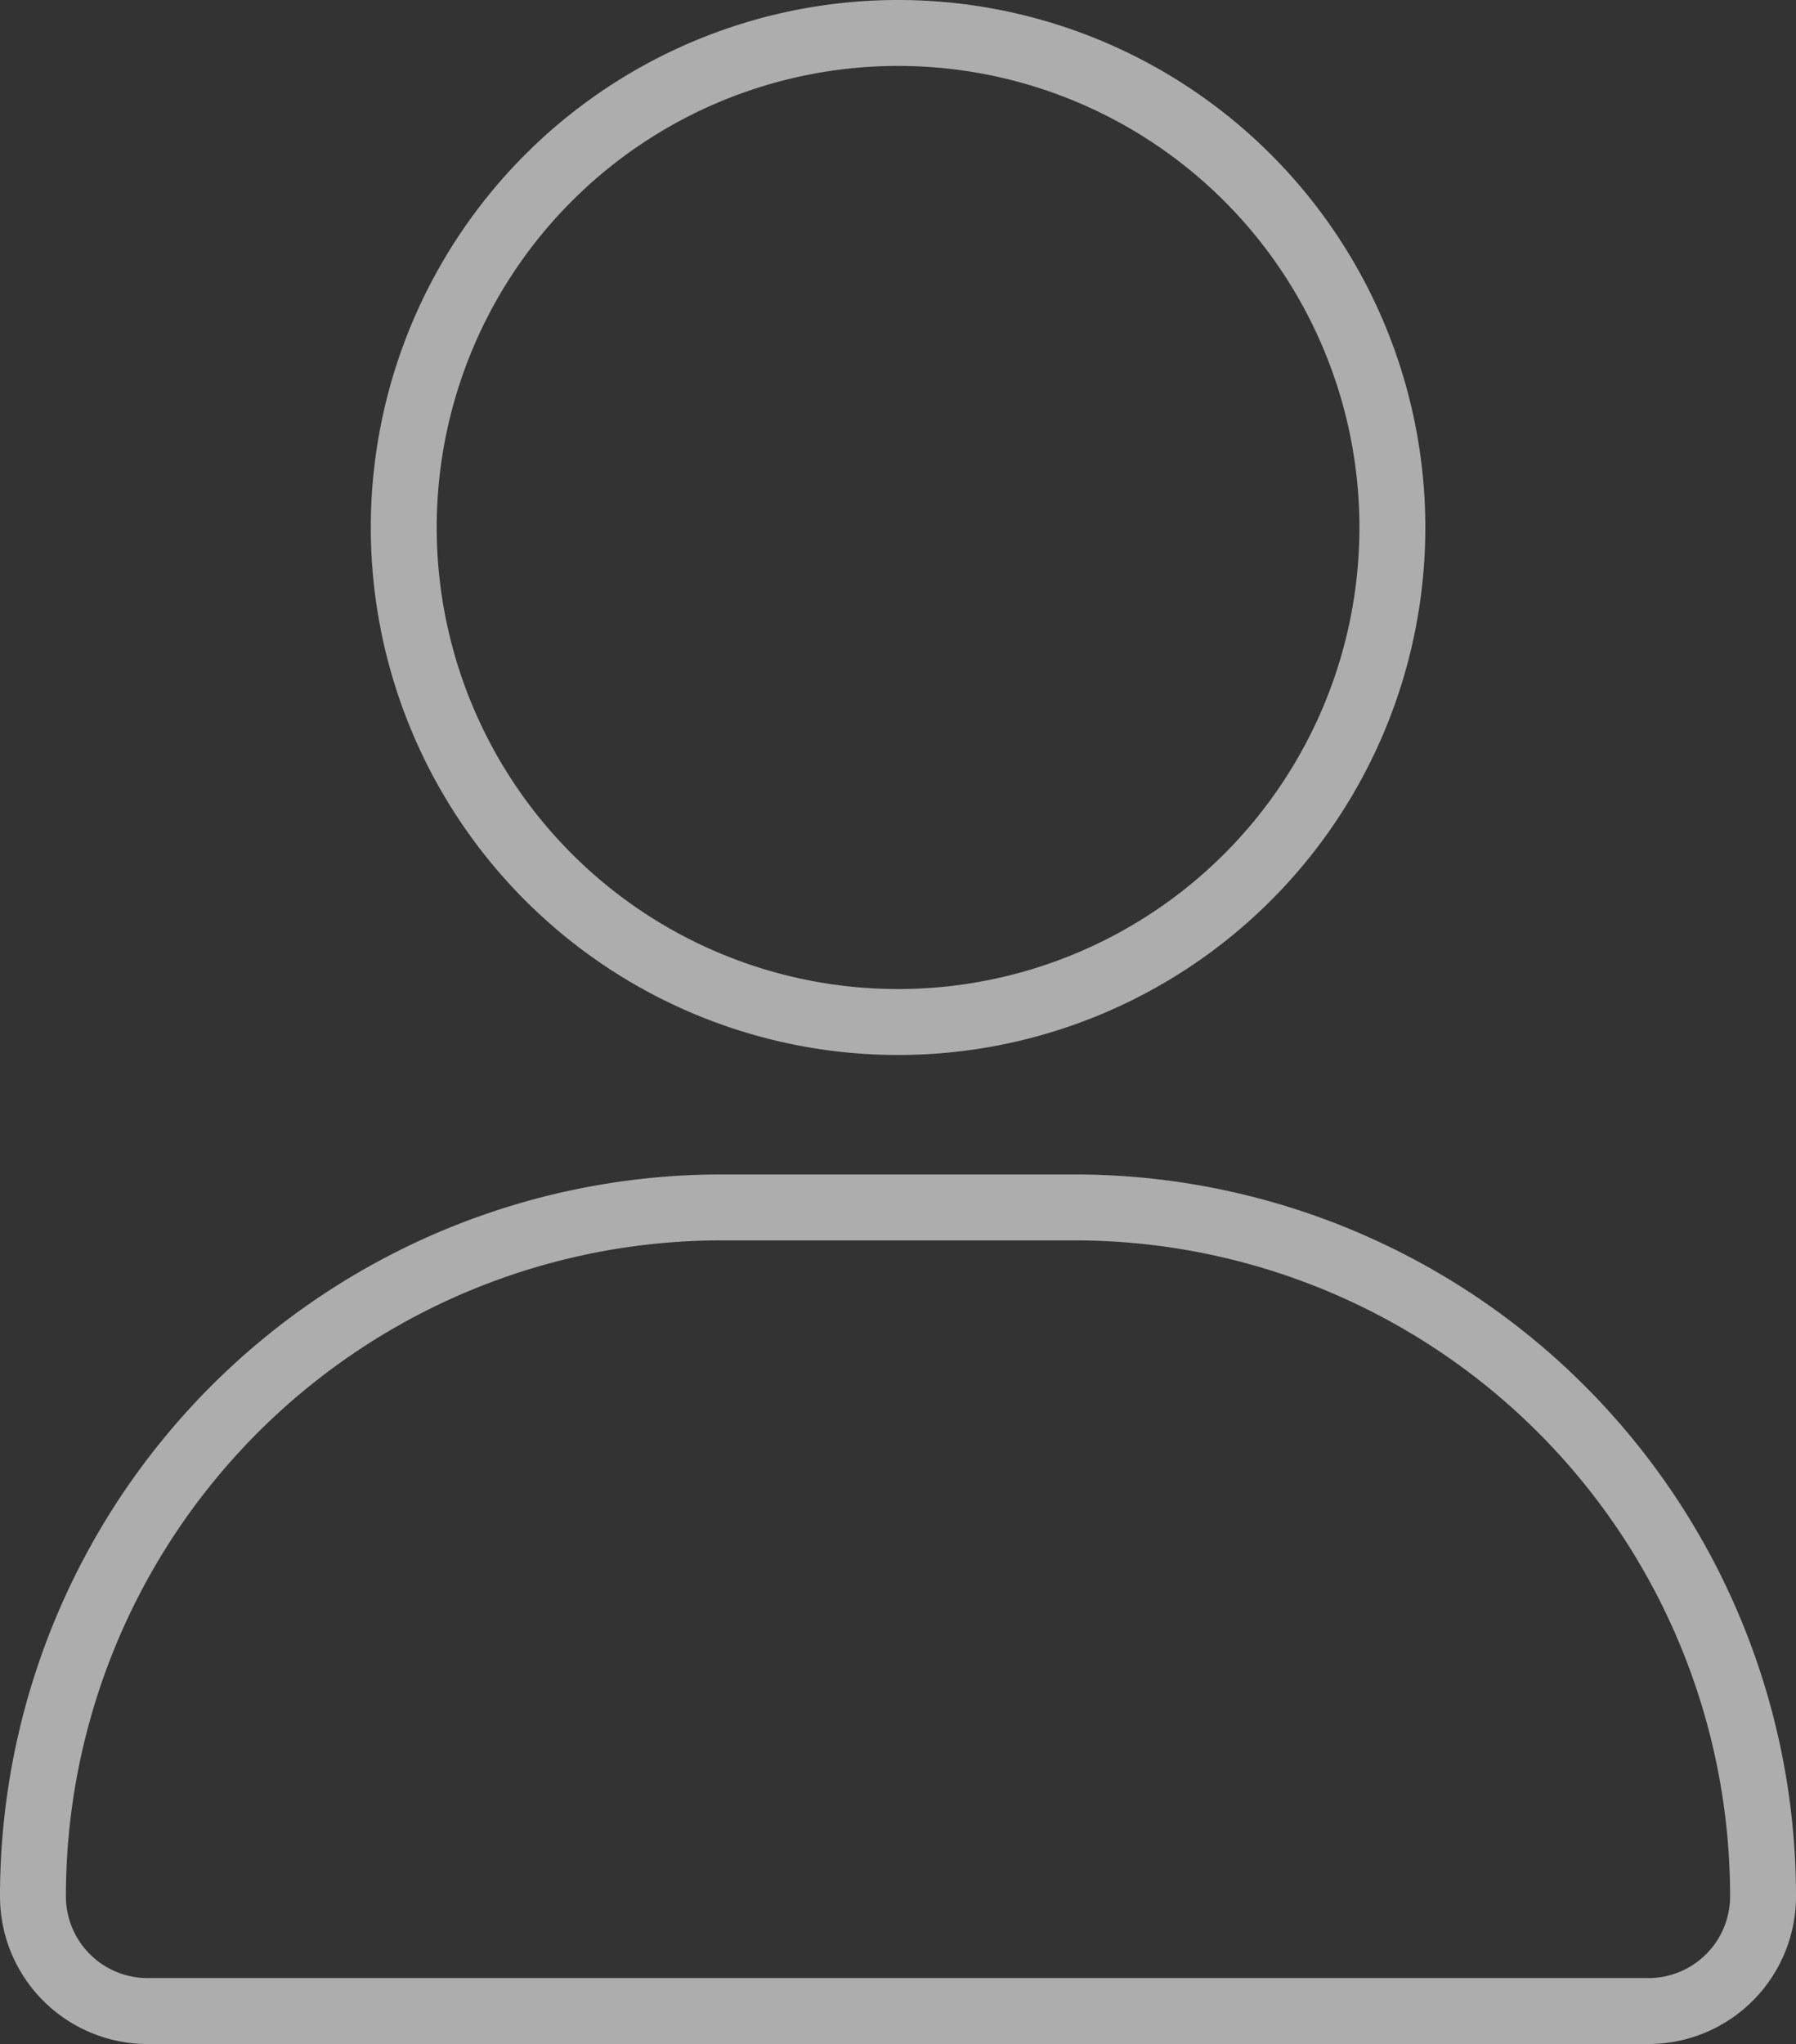 <svg xmlns="http://www.w3.org/2000/svg" width="13.625" height="15.5" viewBox="0 0 13.625 15.5">
  <rect x="0" y="0" width="13.625" height="15.5" fill="#333333" stroke="none"/>
  <path id="user-solid_2_" data-name="user-solid (2)" d="M6.563,7.5a3.75,3.75,0,1,0-3.75-3.75A3.75,3.75,0,0,0,6.563,7.5ZM5.224,8.906A5.223,5.223,0,0,0,0,14.13.87.87,0,0,0,.87,15H12.255a.87.87,0,0,0,.87-.87A5.223,5.223,0,0,0,7.9,8.906Z" transform="translate(0.25 0.25)" fill="none" stroke="rgba(255,255,255,0.6)" stroke-width="0.5"/>
</svg>
